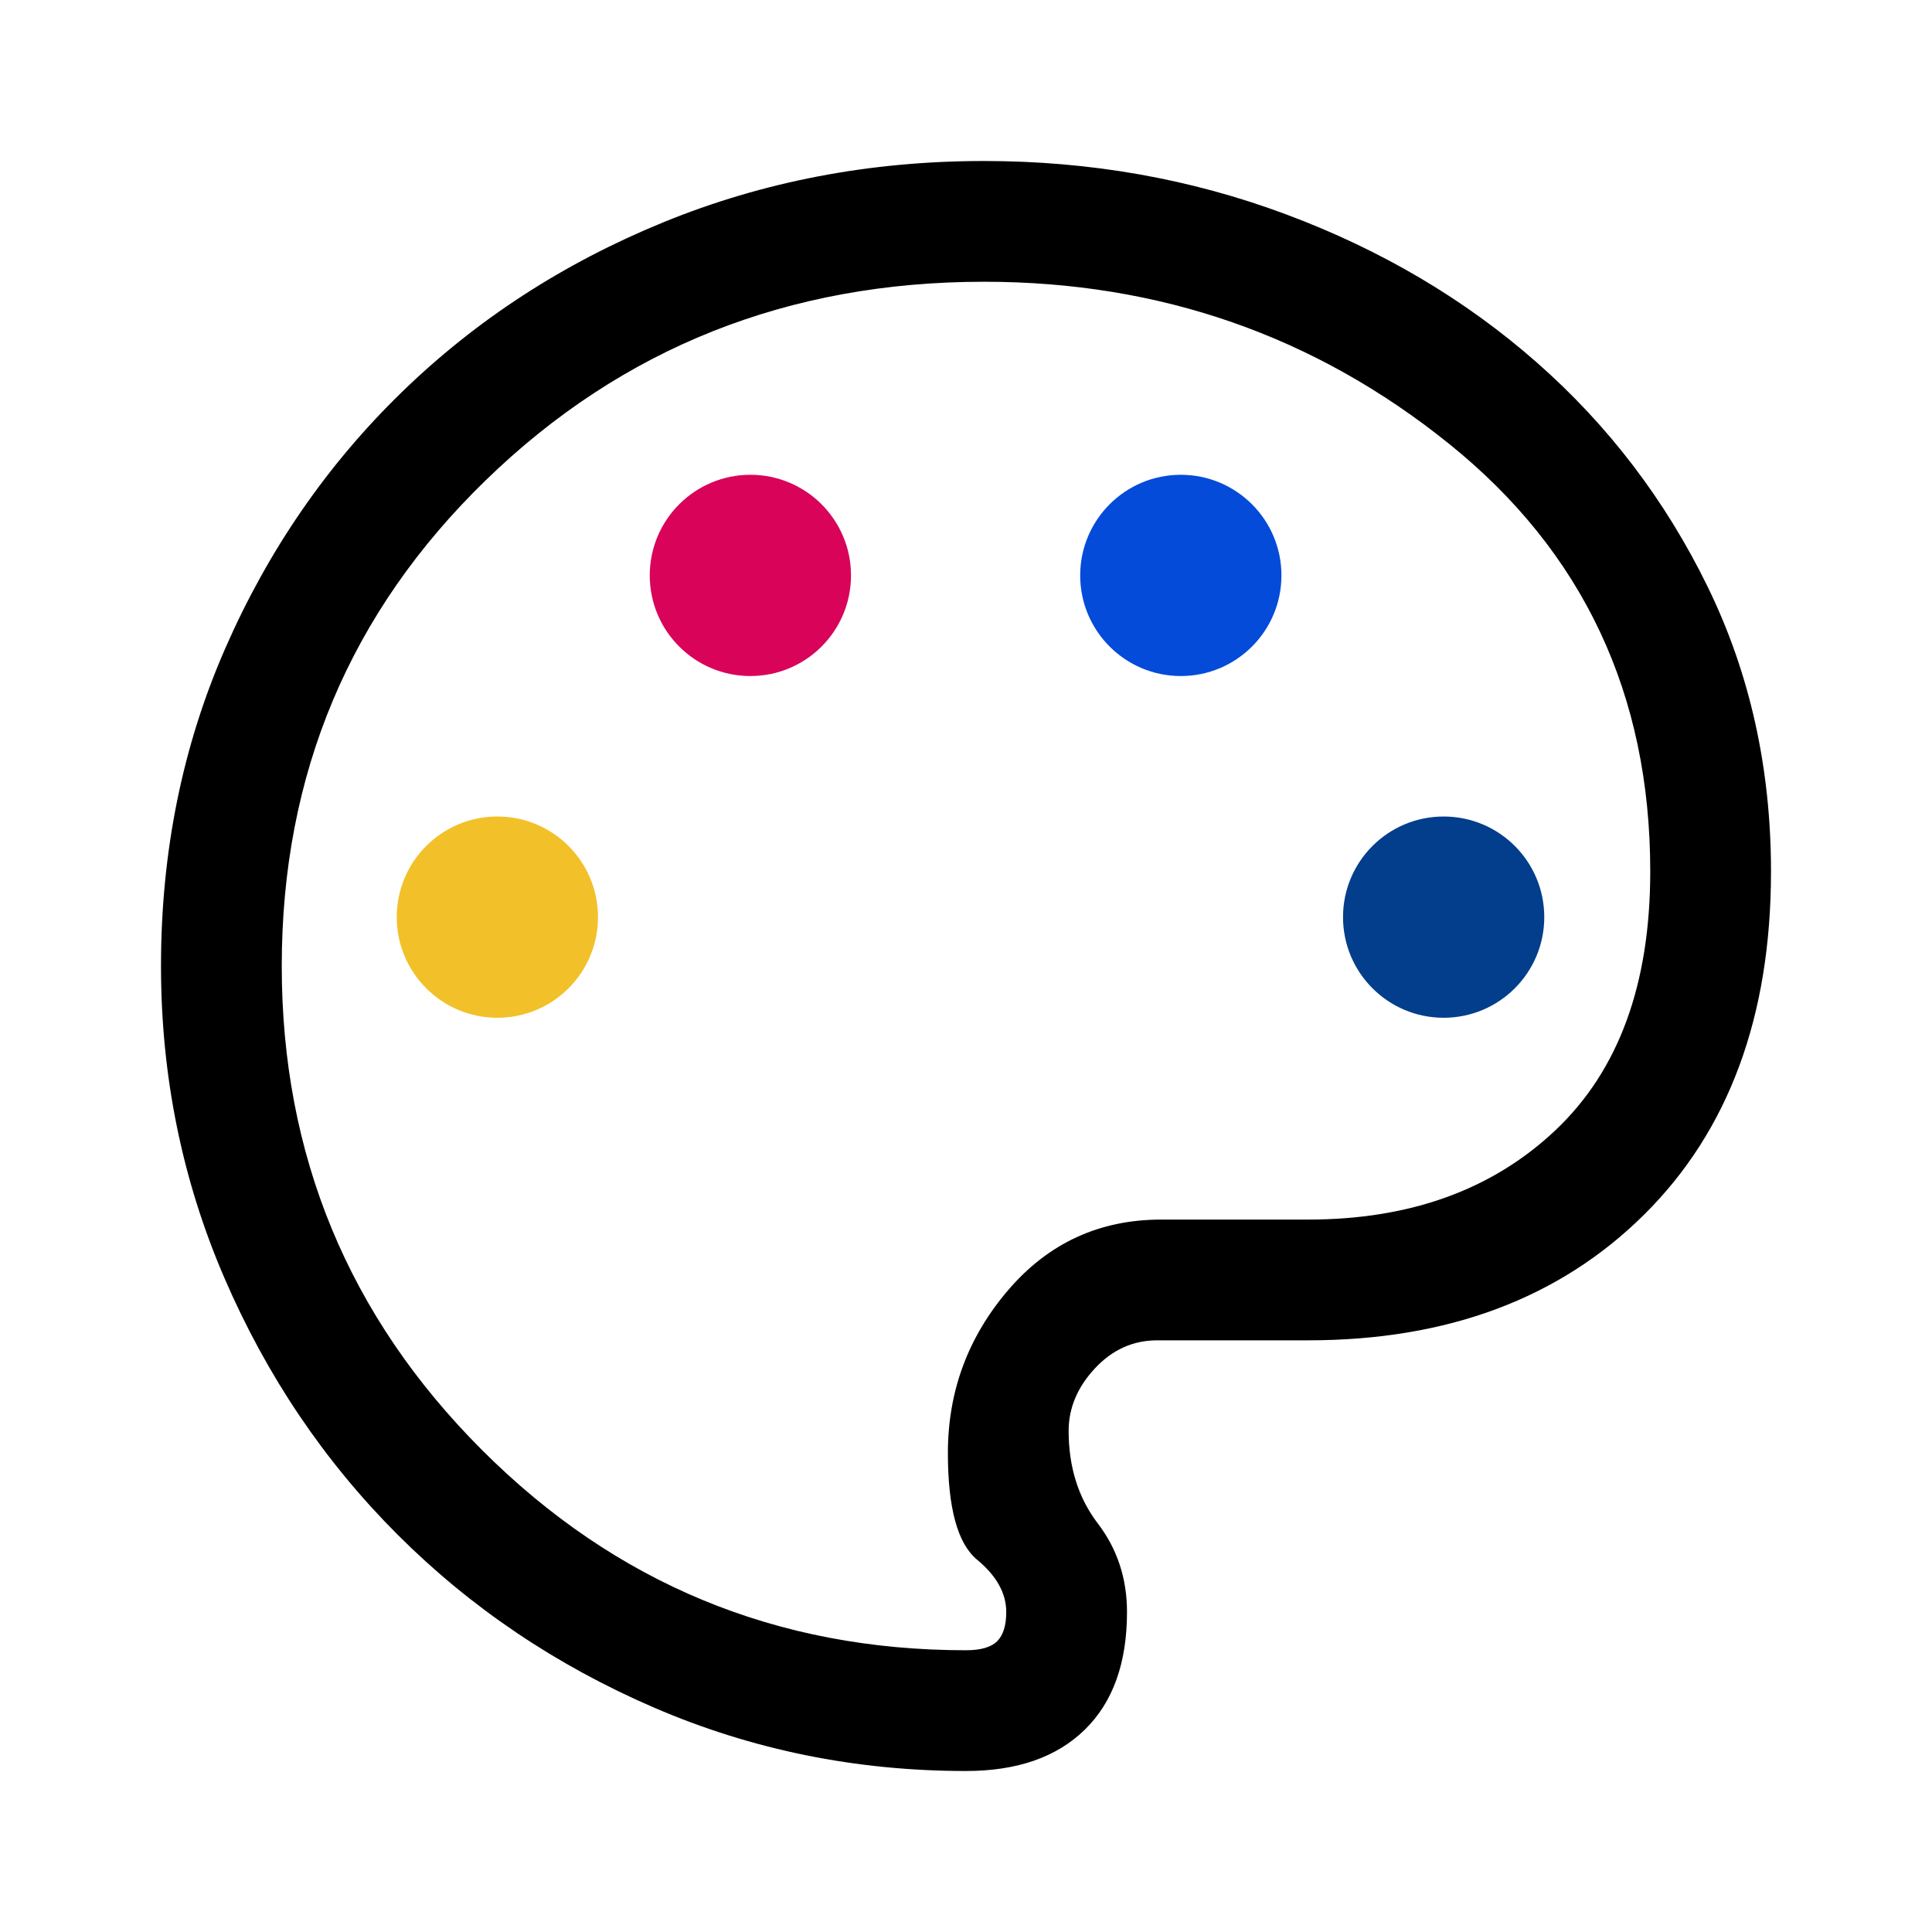 <svg xmlns="http://www.w3.org/2000/svg" height="48" width="48" style=""><rect id="backgroundrect" width="100%" height="100%" x="0" y="0" fill="none" stroke="none" style="" class=""/><g class="currentLayer" style=""><title>Layer 1</title><path d="M 24 44 Q 19.9 44 16.25 42.425 Q 12.6 40.85 9.875 38.125 Q 7.15 35.4 5.575 31.75 Q 4 28.1 4 24 Q 4 19.75 5.6 16.1 Q 7.2 12.45 9.975 9.75 Q 12.75 7.05 16.475 5.525 Q 20.2 4 24.45 4 Q 28.4 4 31.95 5.325 Q 35.5 6.65 38.175 9 Q 40.85 11.35 42.425 14.575 Q 44 17.8 44 21.65 Q 44 27.05 40.85 30.175 Q 37.7 33.3 32.5 33.3 H 28.75 Q 27.85 33.3 27.2 34 Q 26.55 34.7 26.55 35.55 Q 26.55 36.9 27.275 37.85 Q 28 38.8 28 40.05 Q 28 41.95 26.95 42.975 Q 25.9 44 24 44 z M 24 24 Q 24 24 24 24 Q 24 24 24 24 Q 24 24 24 24 Q 24 24 24 24 Q 24 24 24 24 Q 24 24 24 24 Q 24 24 24 24 Q 24 24 24 24 Q 24 24 24 24 Q 24 24 24 24 Q 24 24 24 24 Q 24 24 24 24 Q 24 24 24 24 Q 24 24 24 24 z M 24 41 Q 24.55 41 24.775 40.775 Q 25 40.55 25 40.05 Q 25 39.35 24.275 38.75 Q 23.55 38.15 23.55 36.1 Q 23.55 33.8 25.05 32.05 Q 26.55 30.3 28.85 30.3 H 32.5 Q 36.3 30.3 38.65 28.075 Q 41 25.85 41 21.65 Q 41 15.05 36 11.025 Q 31 7 24.45 7 Q 17.15 7 12.075 11.925 Q 7 16.85 7 24 Q 7 31.05 11.975 36.025 Q 16.95 41 24 41 z" id="svg_1" class="" opacity="1"/><path fill="#f2c029" fill-opacity="1" stroke="none" stroke-opacity="1" stroke-width="1" stroke-dasharray="none" stroke-linejoin="miter" stroke-linecap="butt" stroke-dashoffset="" fill-rule="nonzero" opacity="1" marker-start="" marker-mid="" marker-end="" d="M9.857,22.786 C9.857,21.404 10.976,20.286 12.357,20.286 C13.738,20.286 14.857,21.404 14.857,22.786 C14.857,24.167 13.738,25.286 12.357,25.286 C10.976,25.286 9.857,24.167 9.857,22.786 z" id="svg_2" class=""/><path fill="#033e8c" fill-opacity="1" stroke="none" stroke-opacity="1" stroke-width="1" stroke-dasharray="none" stroke-linejoin="miter" stroke-linecap="butt" stroke-dashoffset="" fill-rule="nonzero" opacity="1" marker-start="" marker-mid="" marker-end="" d="M33.367,22.786 C33.367,21.404 34.486,20.286 35.867,20.286 C37.249,20.286 38.367,21.404 38.367,22.786 C38.367,24.167 37.249,25.286 35.867,25.286 C34.486,25.286 33.367,24.167 33.367,22.786 z" class="" id="svg_5"/><path fill="#044bd9" fill-opacity="1" stroke="none" stroke-opacity="1" stroke-width="1" stroke-dasharray="none" stroke-linejoin="miter" stroke-linecap="butt" stroke-dashoffset="" fill-rule="nonzero" opacity="1" marker-start="" marker-mid="" marker-end="" d="M26.837,14.296 C26.837,12.915 27.956,11.796 29.337,11.796 C30.718,11.796 31.837,12.915 31.837,14.296 C31.837,15.677 30.718,16.796 29.337,16.796 C27.956,16.796 26.837,15.677 26.837,14.296 z" class="" id="svg_4"/><path fill="#d90459" fill-opacity="1" stroke="none" stroke-opacity="1" stroke-width="1" stroke-dasharray="none" stroke-linejoin="miter" stroke-linecap="butt" stroke-dashoffset="" fill-rule="nonzero" opacity="1" marker-start="" marker-mid="" marker-end="" d="M16.143,14.296 C16.143,12.915 17.262,11.796 18.643,11.796 C20.024,11.796 21.143,12.915 21.143,14.296 C21.143,15.677 20.024,16.796 18.643,16.796 C17.262,16.796 16.143,15.677 16.143,14.296 z" class="" id="svg_3"/></g></svg>
